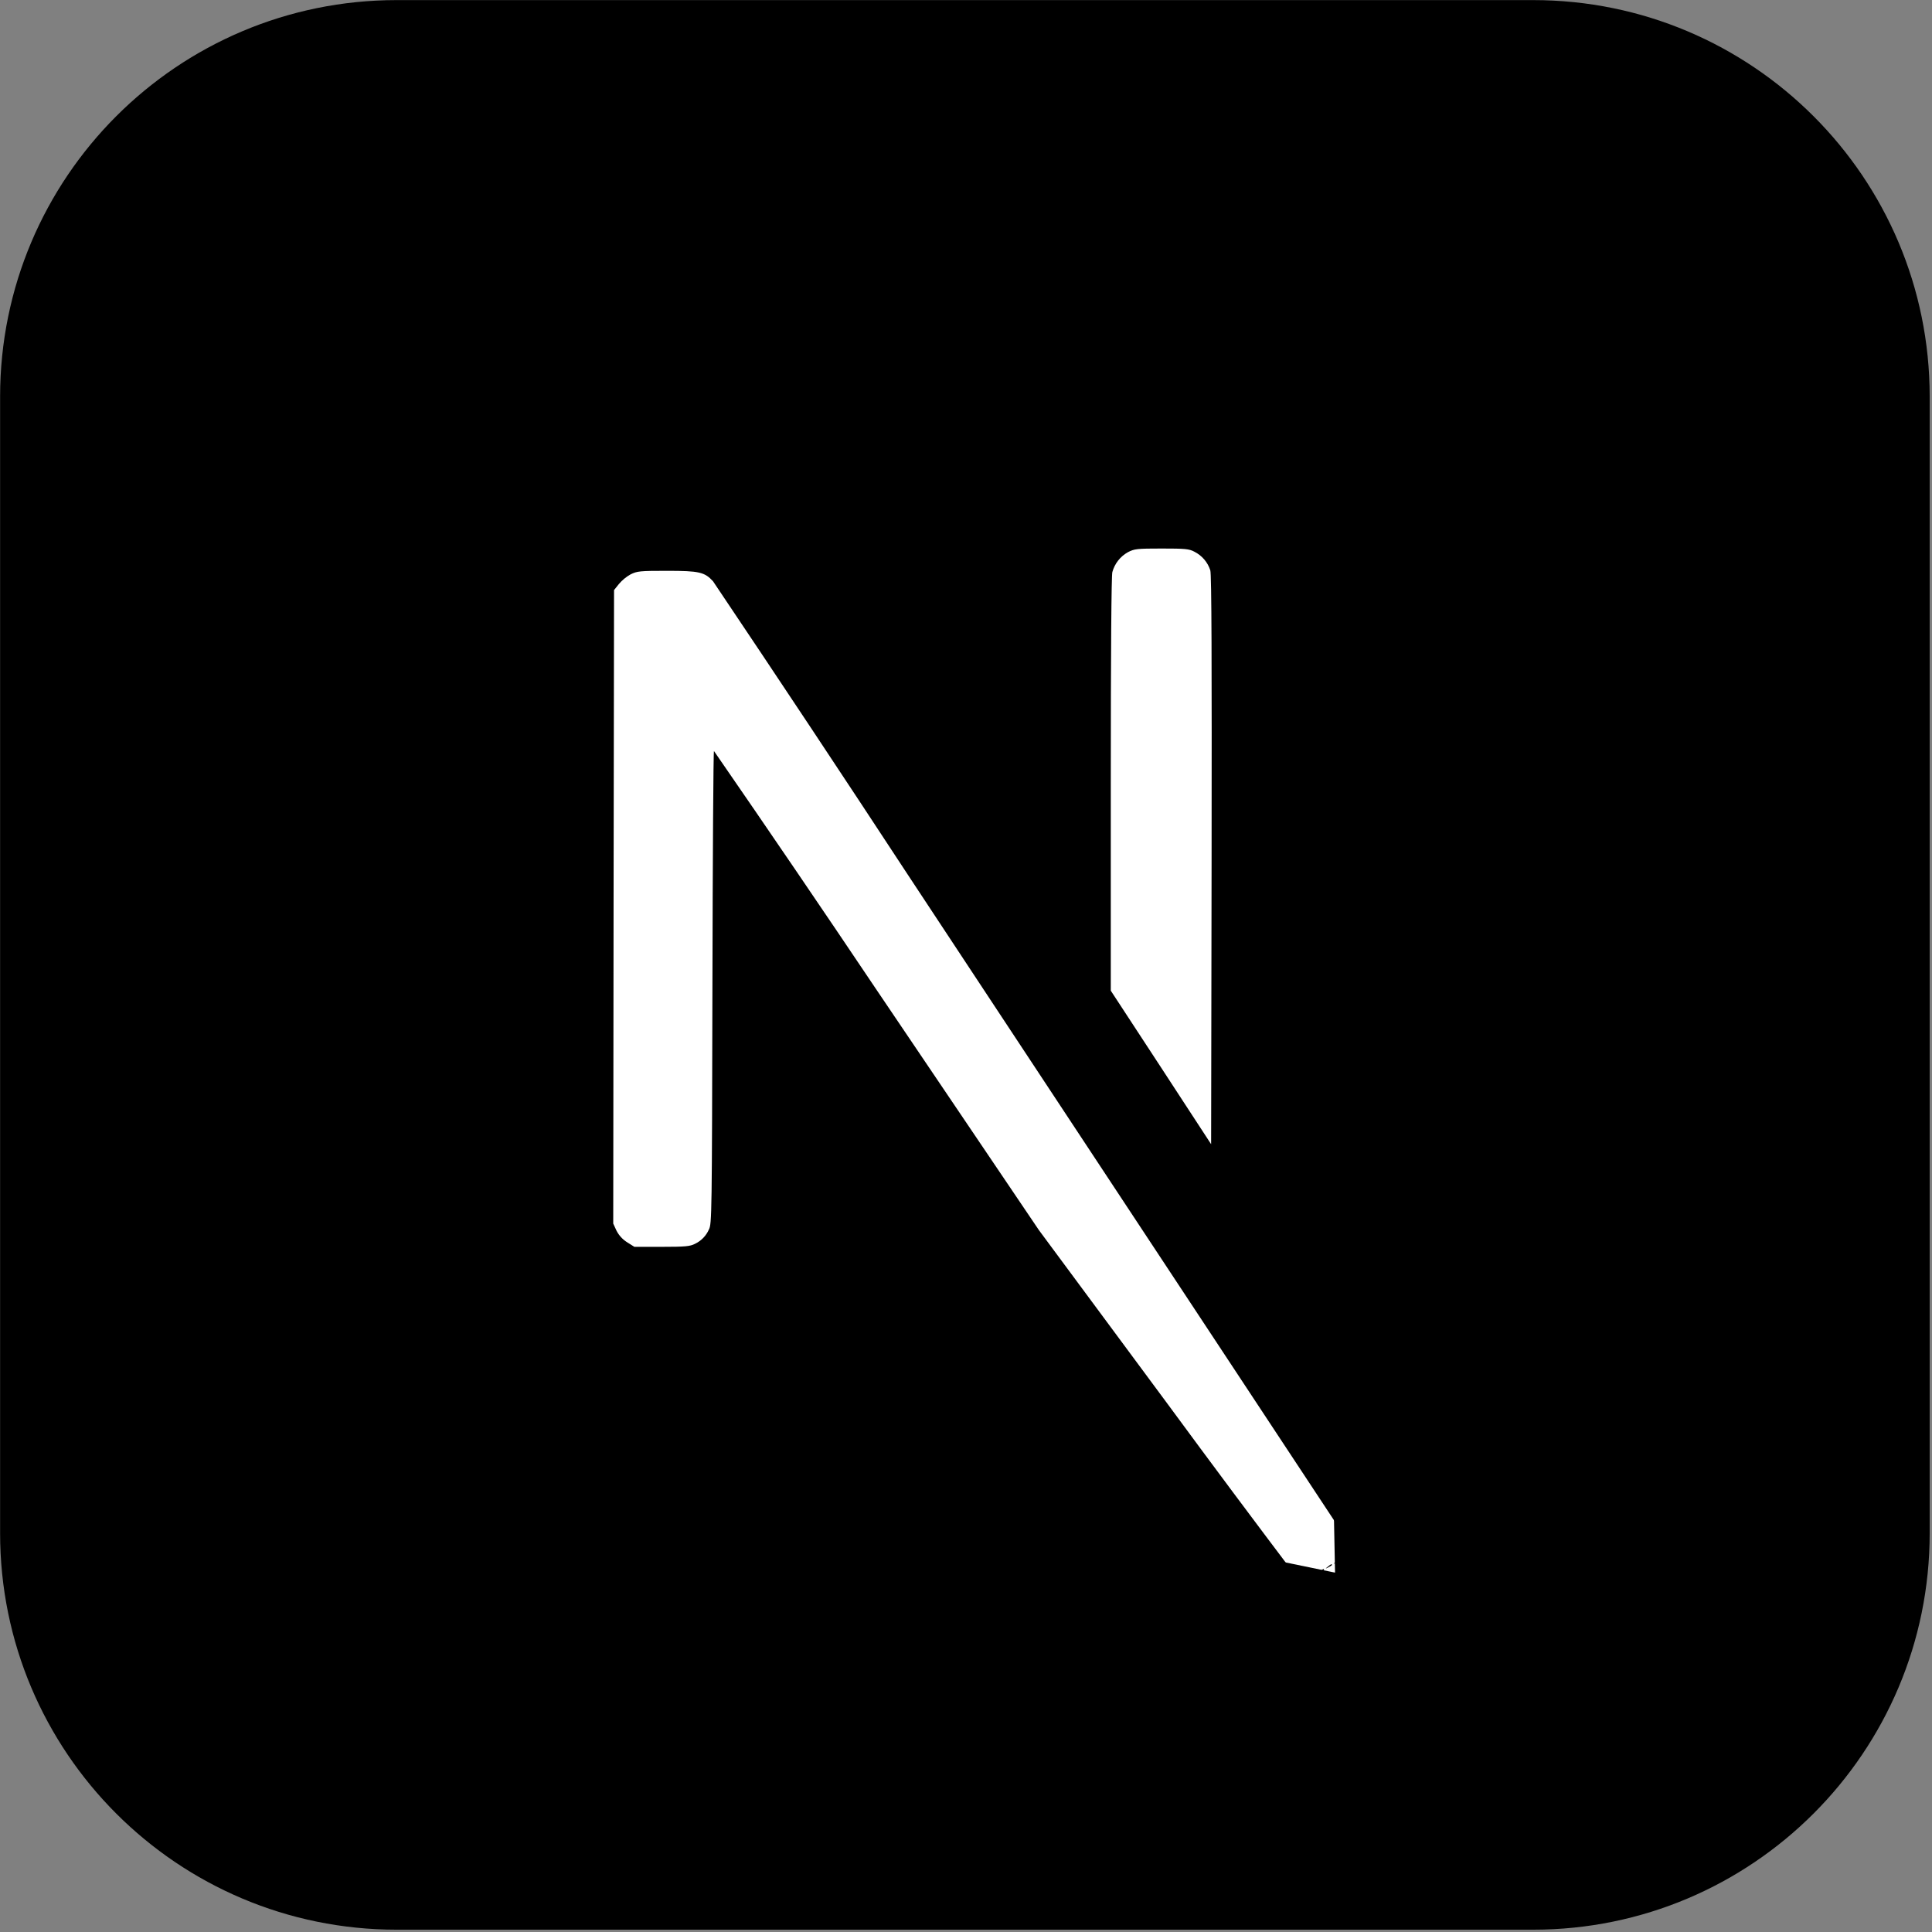<svg width="801" height="801" viewBox="0 0 801 801" fill="none" xmlns="http://www.w3.org/2000/svg">
    <rect x="0" y="0" width="801" height="801" fill="#808080" stroke="none"/>
    <path d="M635.658 11H164.425C79.691 11 11 79.691 11 164.425V635.658C11 720.392 79.691 789.082 164.425 789.082H635.658C720.392 789.082 789.082 720.392 789.082 635.658V164.425C789.082 79.691 720.392 11 635.658 11Z" fill="black" stroke="black" stroke-width="21.918"/>
    <path d="M241 187.5L544.5 195L553.5 652L210.5 581.5L241 187.5Z" fill="white"/>
    <path d="M542.272 654.15C539.788 655.463 539.927 655.993 542.412 654.737C543.139 654.425 543.802 653.98 544.366 653.425C544.366 652.978 544.31 653.034 542.272 654.15ZM547.242 651.526C546.069 652.447 546.069 652.503 547.493 651.777C548.275 651.386 548.945 650.94 548.945 650.8C548.945 650.27 548.61 650.409 547.242 651.526ZM550.508 649.544C549.336 650.465 549.336 650.521 550.759 649.795C551.541 649.404 552.211 648.958 552.211 648.818C552.211 648.288 551.876 648.427 550.508 649.544ZM553.775 647.59C552.602 648.511 552.602 648.567 554.026 647.841C554.807 647.45 555.478 647.003 555.478 646.864C555.478 646.333 555.143 646.473 553.775 647.59ZM558.297 644.658C556.008 646.11 555.282 647.087 557.32 645.97C558.772 645.133 561.117 643.346 560.726 643.29C559.87 643.658 559.055 644.117 558.297 644.658ZM358.043 26.1C356.591 26.239 352.012 26.686 347.881 27.021C252.737 35.592 163.595 86.934 107.145 165.859C75.938 209.178 55.653 259.393 48.015 312.235C45.335 330.633 45 336.077 45 361.036C45 385.995 45.335 391.411 48.015 409.837C66.218 535.637 155.75 641.336 277.165 680.505C298.913 687.513 321.833 692.287 347.881 695.162C358.043 696.279 401.902 696.279 412.064 695.162C457.039 690.193 495.175 679.054 532.752 659.874C538.503 656.914 539.62 656.133 538.839 655.49C520.483 631.237 502.299 606.854 484.287 582.344L430.713 509.98L363.598 410.647C341.283 377.409 318.753 344.315 296.009 311.369C295.758 311.313 295.479 355.452 295.367 409.335C295.172 503.699 295.116 507.495 293.915 509.729C292.776 512.338 290.734 514.449 288.164 515.675C286.07 516.736 284.228 516.932 274.345 516.932H263.01L259.995 515.033C258.135 513.861 256.622 512.213 255.612 510.259L254.244 507.3L254.384 376L254.579 244.644L256.617 242.104C257.986 240.495 259.631 239.143 261.475 238.111C264.155 236.799 265.216 236.66 276.55 236.66C289.923 236.66 292.129 237.19 295.618 240.987C322.786 281.42 349.727 322.004 376.44 362.739C419.936 428.682 479.374 518.719 508.604 562.941L561.647 643.29L564.327 641.531C589.851 624.554 612.995 604.245 633.145 581.144C675.356 532.836 702.731 473.374 711.985 409.893C714.665 391.495 715 386.051 715 361.092C715 336.133 714.665 330.717 711.985 312.29C693.782 186.49 604.25 80.792 482.835 41.622C460.146 34.398 436.779 29.506 413.097 27.021C406.815 26.379 363.514 25.653 358.098 26.183L358.043 26.1ZM495.175 228.731C496.736 229.516 498.126 230.604 499.262 231.931C500.398 233.259 501.258 234.8 501.792 236.464C502.322 238.167 502.434 274.573 502.322 356.625L502.127 474.384L481.356 442.557L460.529 410.73V325.133C460.529 269.799 460.78 238.698 461.171 237.19C461.645 235.45 462.462 233.823 463.574 232.403C464.686 230.984 466.072 229.802 467.648 228.926C470.328 227.558 471.305 227.419 481.607 227.419C491.294 227.419 492.997 227.558 495.175 228.731Z" fill="black"/>
    </svg>
